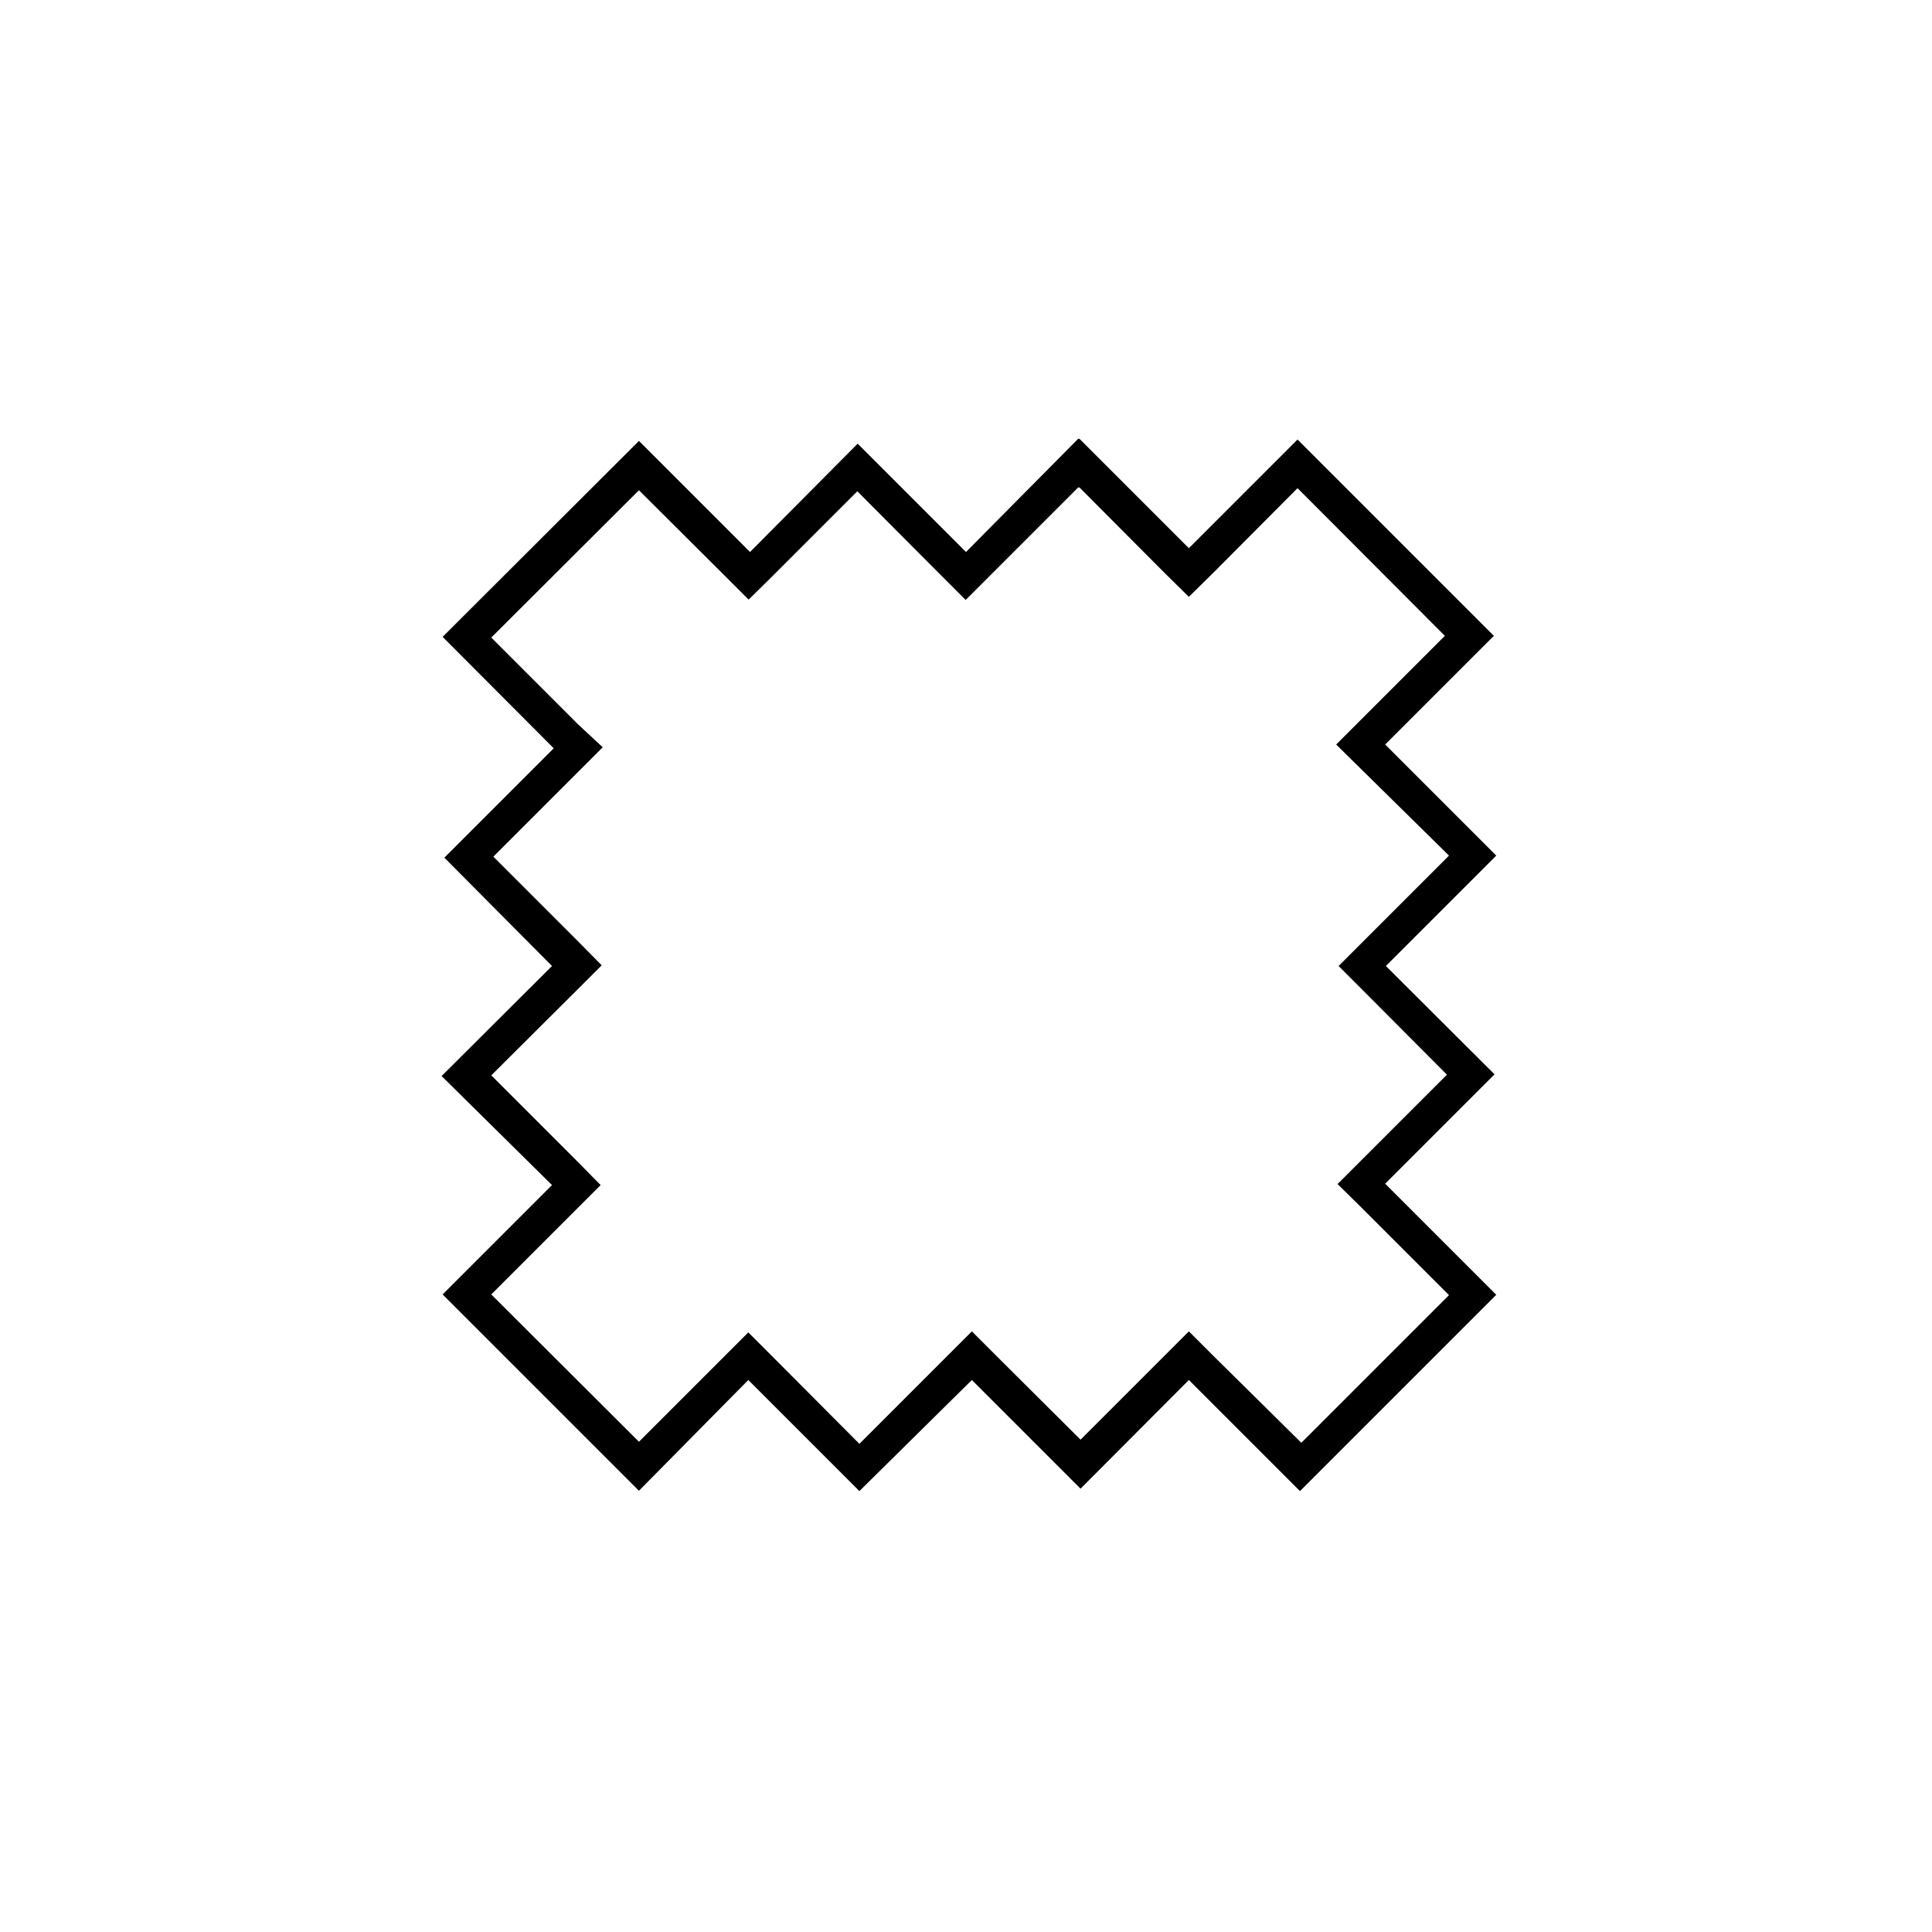 <svg xmlns="http://www.w3.org/2000/svg" viewBox="0 0 56 56"><title>icon</title><path d="M31.29,14.13l2.46,2.47.71.7.71-.7,2.44-2.45,4.27,4.28-2.44,2.44-.71.71.71.7L42,24.8l-2.49,2.49-.71.71.71.71,2.43,2.44-2.46,2.46-.71.71.71.7L42,37.54l-4.28,4.28L35.17,39.3l-.71-.71-.71.71-2.43,2.43L28.88,39.3l-.71-.71-.71.71-2.55,2.55L22.4,39.33l-.71-.71-.71.71-2.46,2.46-4.28-4.27,2.47-2.47.7-.7-.7-.71-2.47-2.47,2.5-2.49.7-.7-.7-.71L14.3,24.83l2.46-2.46.71-.71L16.76,21l-2.52-2.52,4.28-4.27L21,16.68l.7.7.71-.7,2.44-2.44,2.43,2.44.71.71.71-.71,2.55-2.55m0-1.41L28,16l-3.14-3.14L21.74,16l-3.22-3.22-5.69,5.68,3.22,3.23-3.17,3.17L16,28l-3.2,3.19L16,34.35l-3.17,3.17,5.69,5.69L21.69,40l3.22,3.22L28.17,40l3.15,3.15L34.46,40l3.22,3.22,5.69-5.69-3.22-3.22,3.17-3.17L40.17,28l3.2-3.2-3.22-3.22,3.15-3.15-5.69-5.69-3.15,3.15-3.17-3.17Z"/></svg>